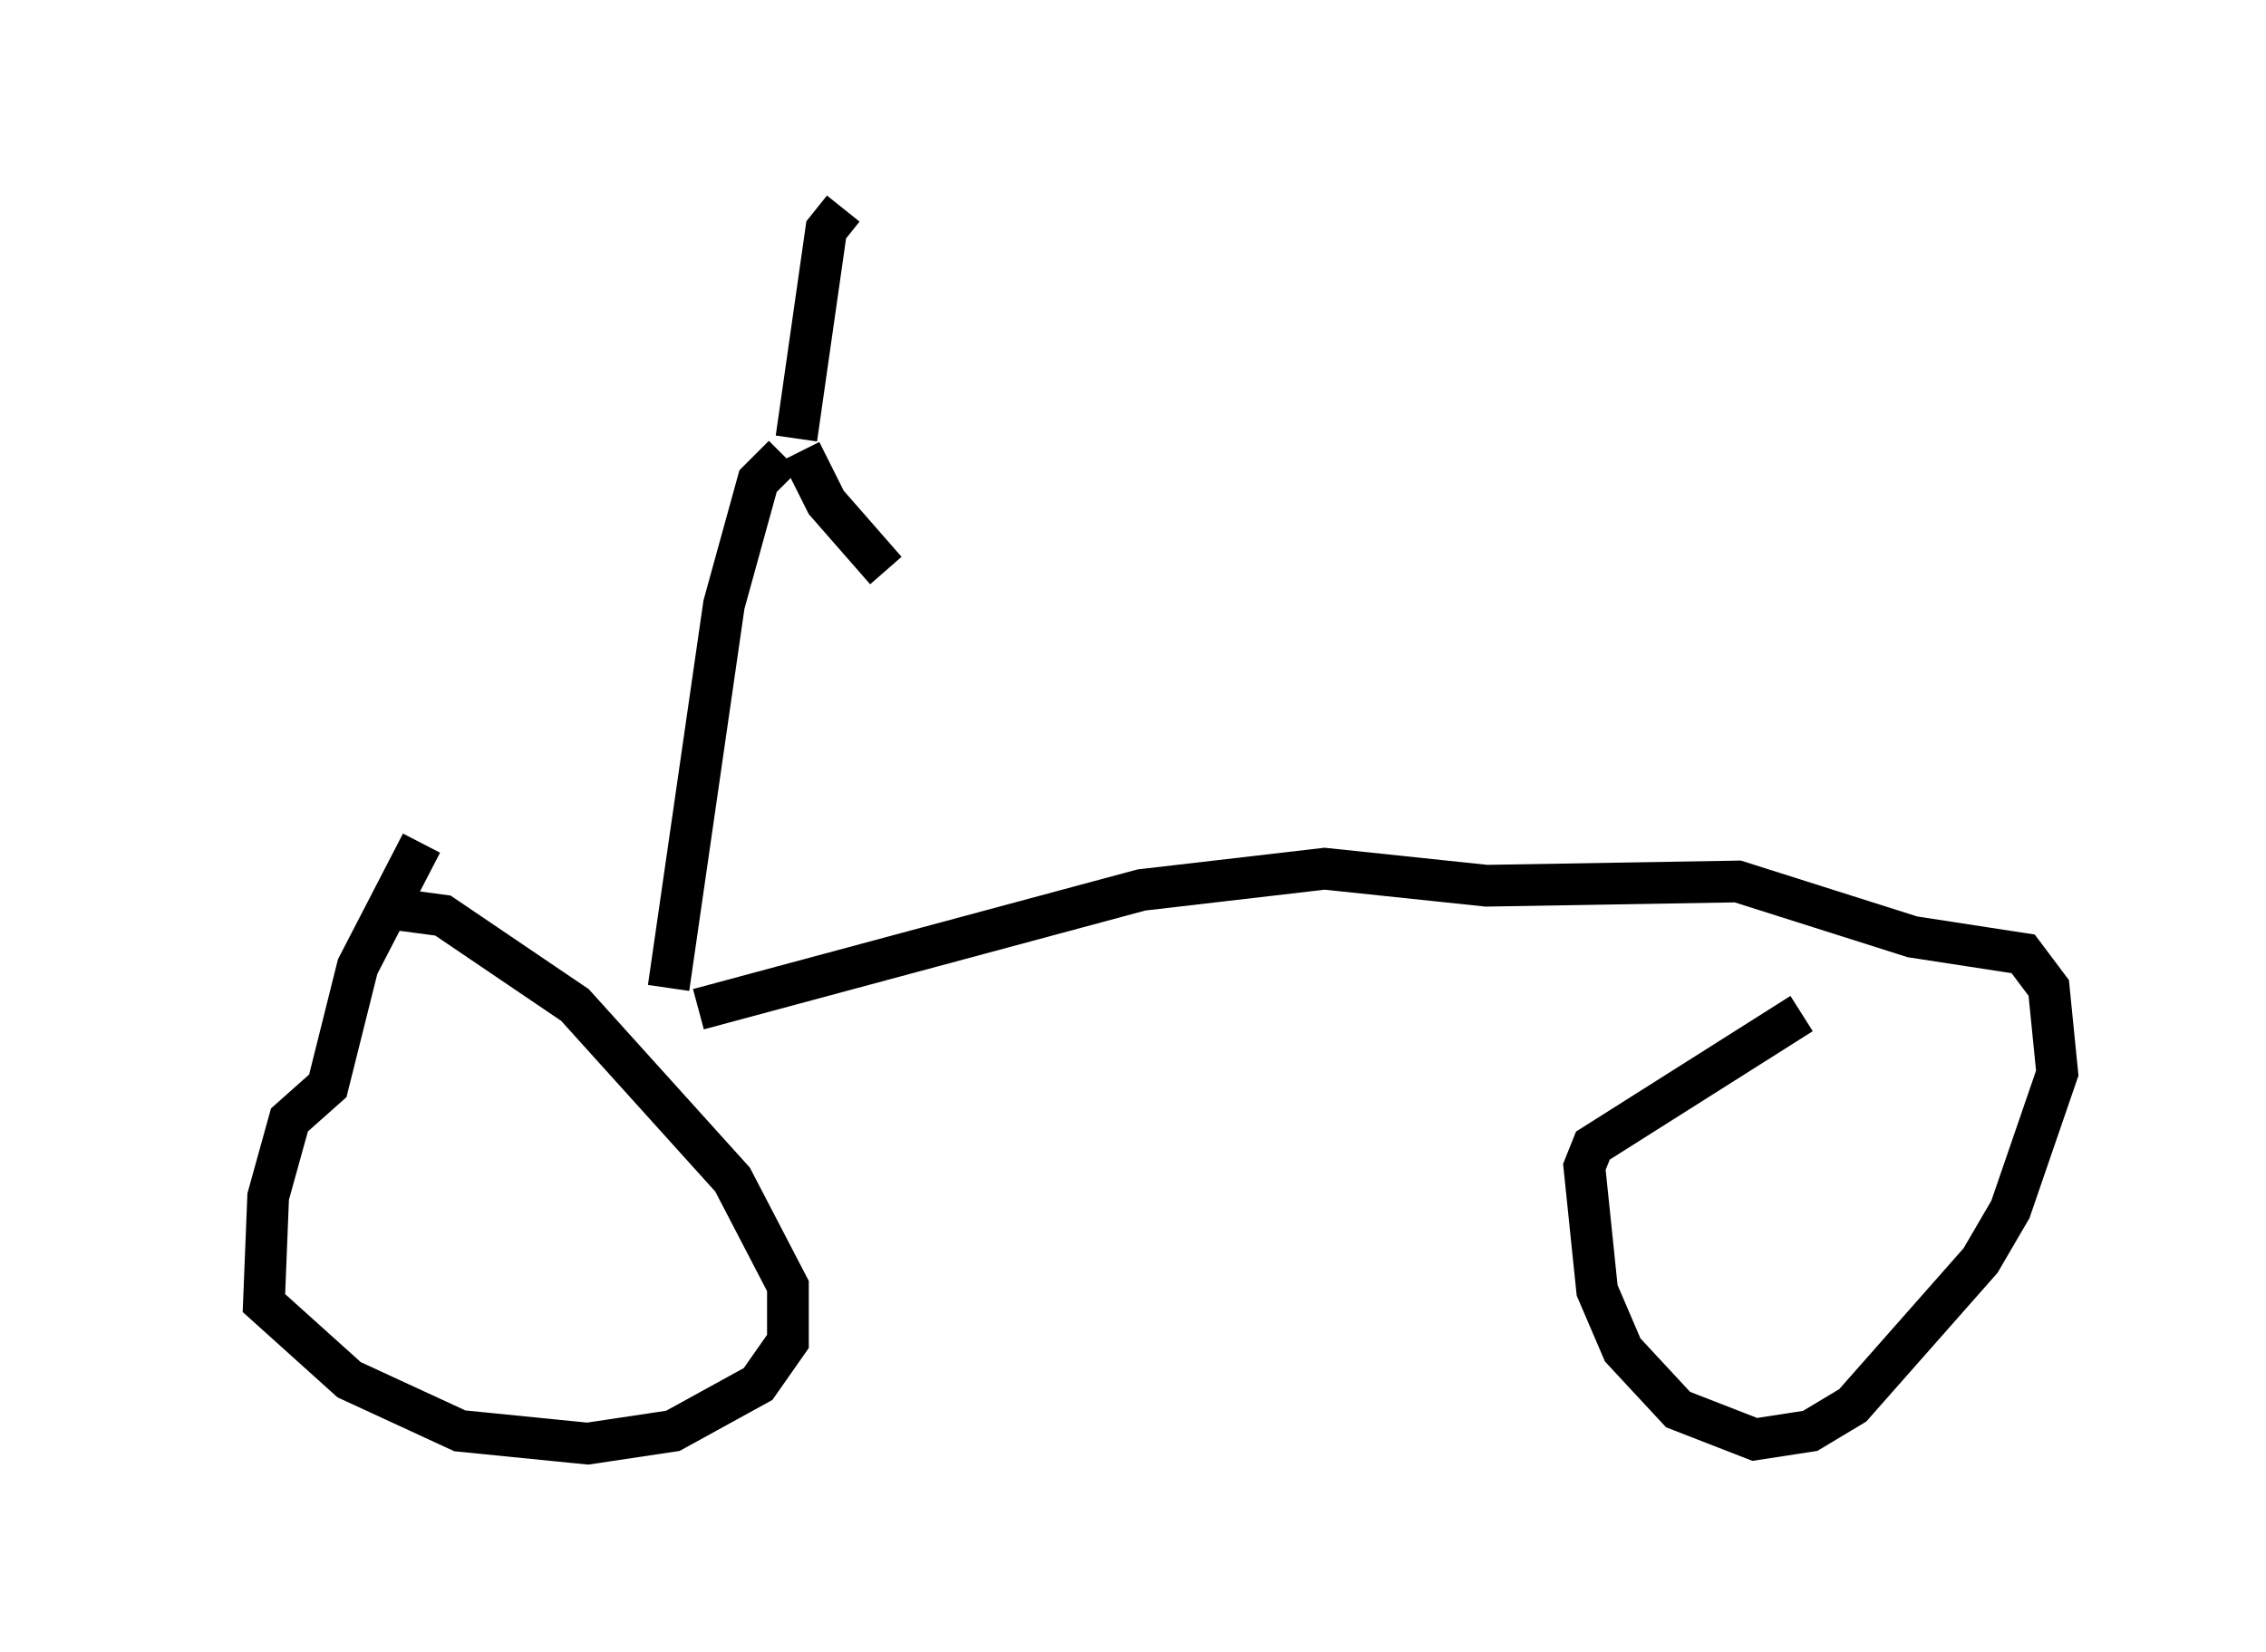 <?xml version="1.0" encoding="utf-8" ?>
<svg baseProfile="full" height="39.604" version="1.1" width="54.305" xmlns="http://www.w3.org/2000/svg" xmlns:ev="http://www.w3.org/2001/xml-events" xmlns:xlink="http://www.w3.org/1999/xlink"><defs /><rect fill="white" height="39.604" width="54.305" x="0" y="0" /><path d="M5, 22.252 m4.083, -0.51 l1.531, 0.204 3.165, 2.144 l3.777, 4.185 1.327, 2.552 l0.0, 1.327 -0.715, 1.021 l-2.042, 1.123 -2.042, 0.306 l-3.063, -0.306 -2.654, -1.225 l-2.042, -1.838 0.102, -2.552 l0.51, -1.838 0.919, -0.817 l0.715, -2.858 1.531, -2.96 m5.921, 3.471 l1.327, -9.188 0.817, -2.96 l0.613, -0.613 m0.408, -0.102 l0.613, 1.225 1.429, 1.633 m-2.144, -3.165 l0.715, -5.002 0.408, -0.51 m-3.471, 19.192 l10.617, -2.858 4.39, -0.51 l3.879, 0.408 6.023, -0.102 l4.185, 1.327 2.654, 0.408 l0.613, 0.817 0.204, 2.042 l-1.123, 3.267 -0.715, 1.225 l-3.063, 3.471 -1.021, 0.613 l-1.327, 0.204 -1.838, -0.715 l-1.327, -1.429 -0.613, -1.429 l-0.306, -2.96 0.204, -0.51 l5.002, -3.165 " fill="none" stroke="black" stroke-width="1" /></svg>